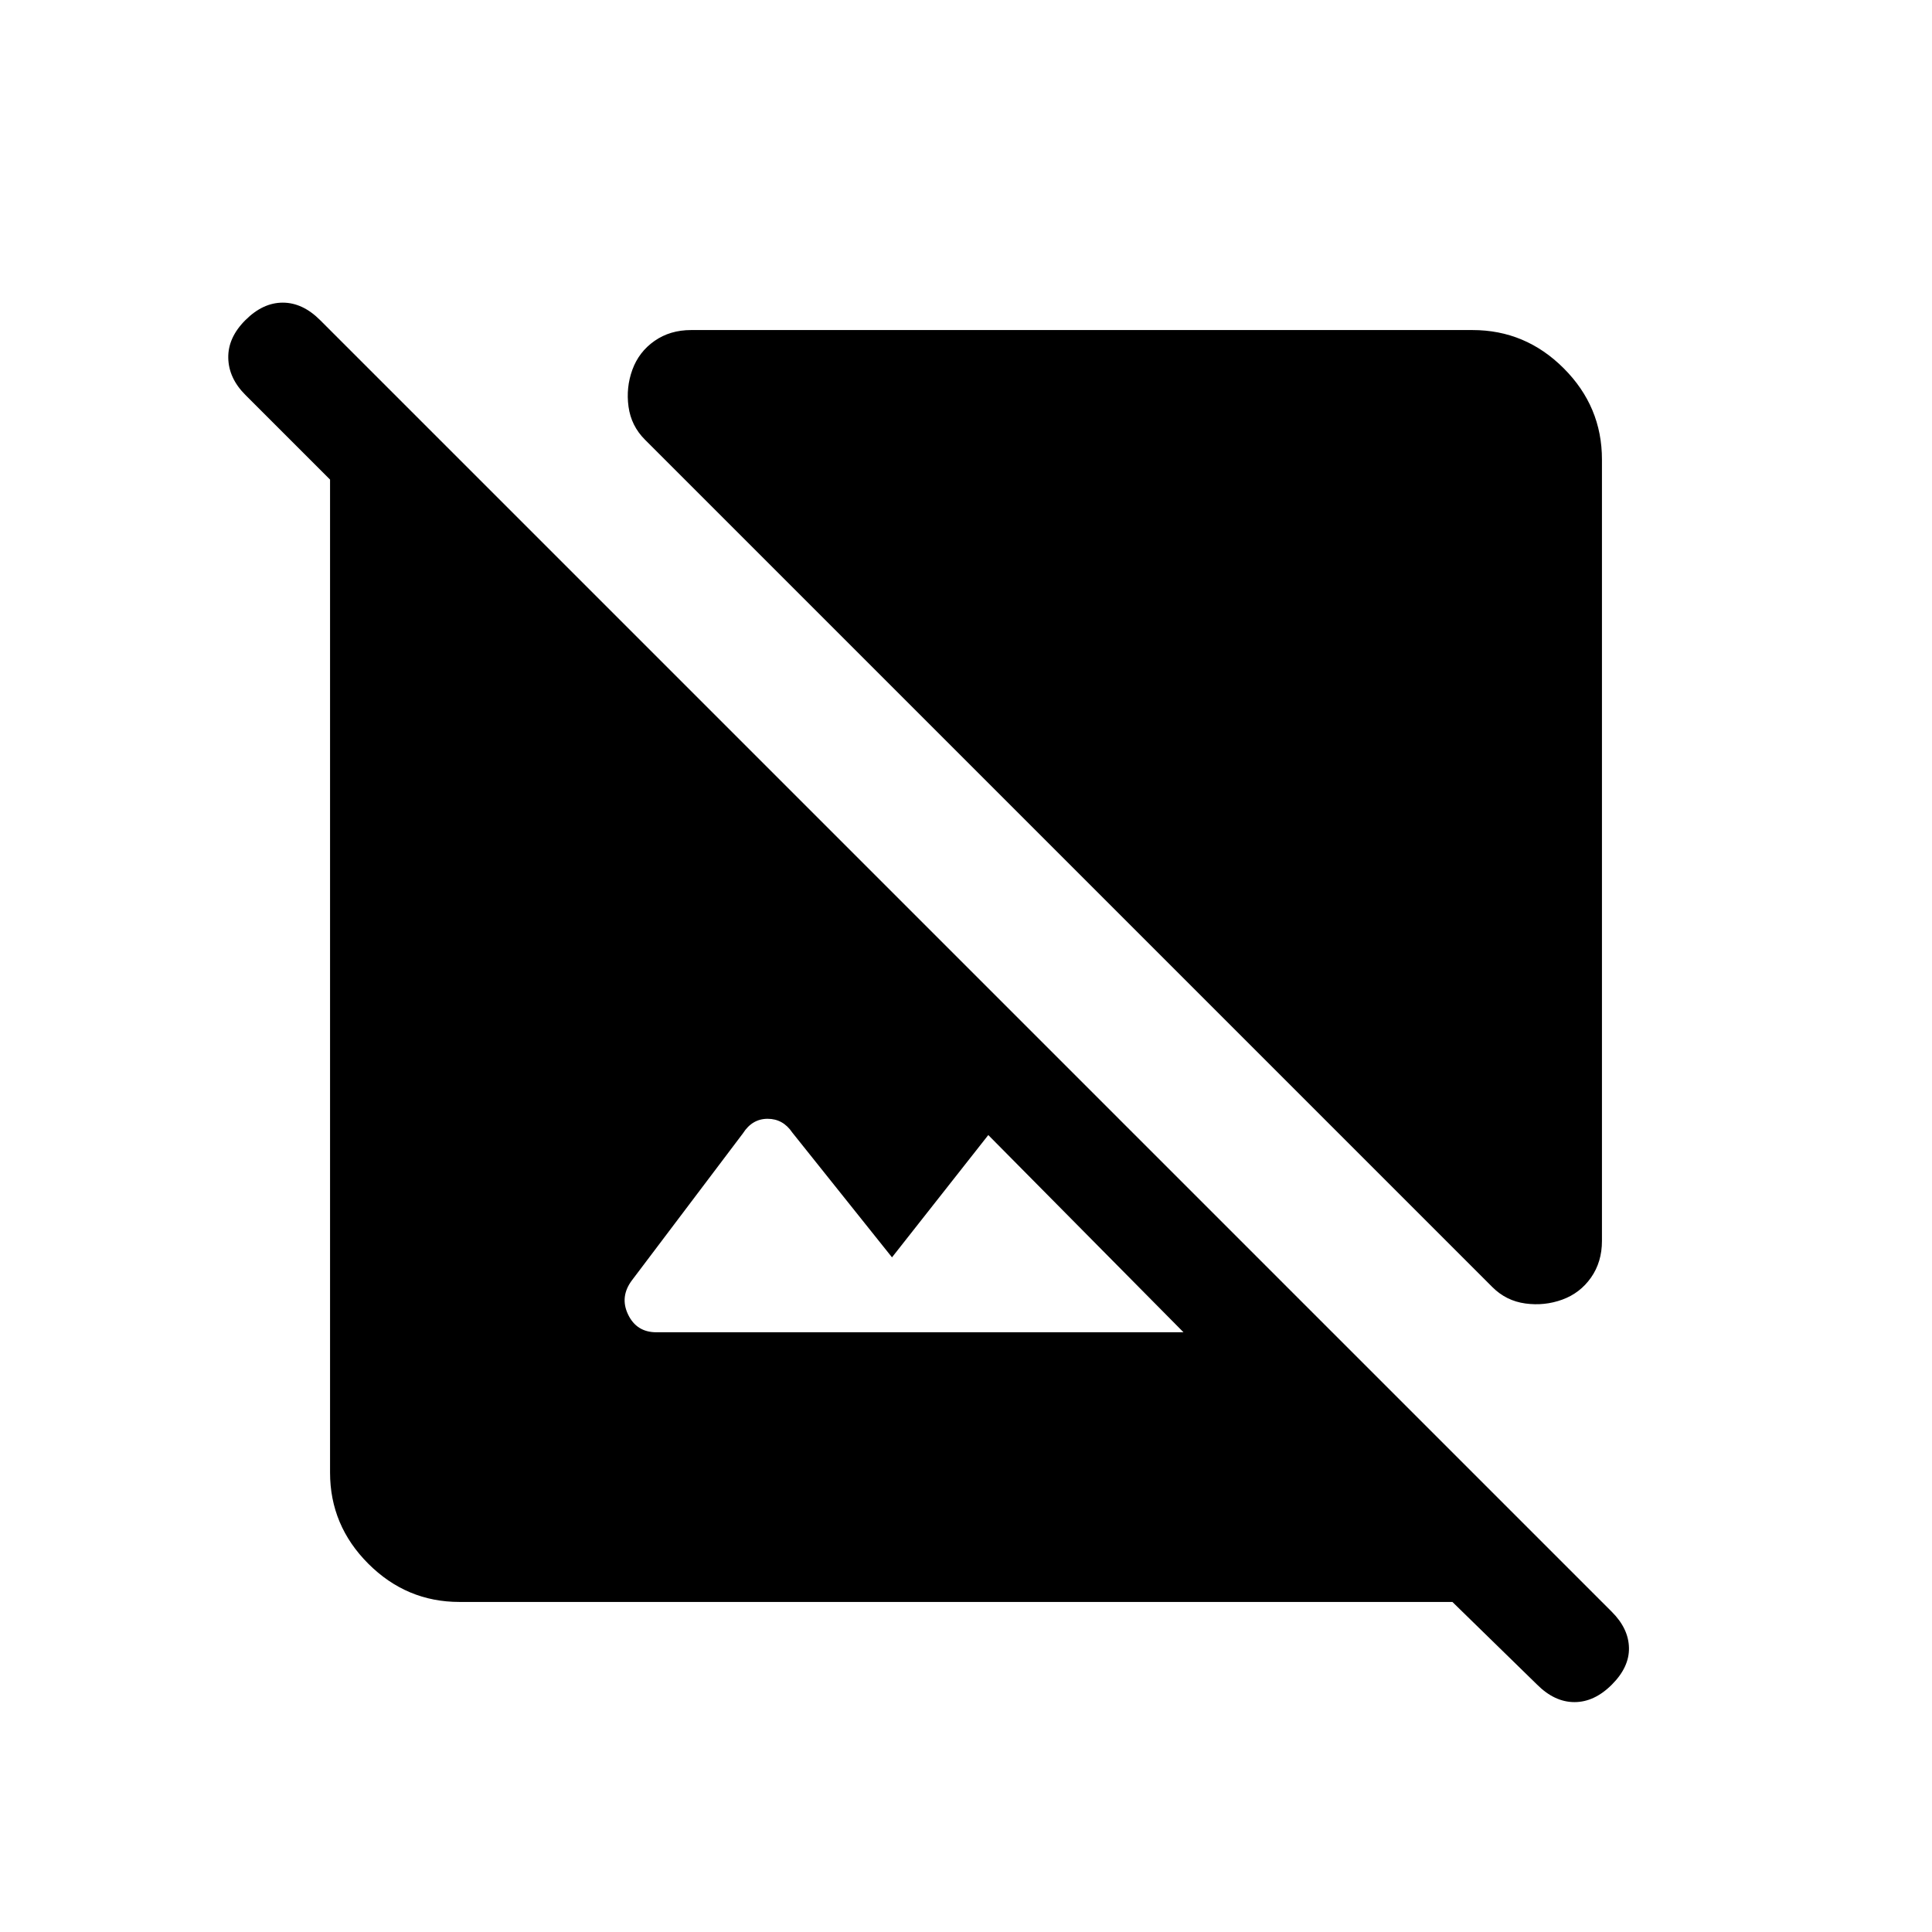 <svg xmlns="http://www.w3.org/2000/svg" height="20" viewBox="0 -960 960 960" width="20"><path d="M795.999-731.691v388.306q0 10.461-5.423 18.192-5.424 7.73-14.27 10.961t-18.384 1.923q-9.538-1.307-16.385-8.154L320.463-741.537q-6.847-6.847-8.154-16.385-1.308-9.538 1.923-18.384t10.961-14.27q7.731-5.423 18.192-5.423h388.306q26.308 0 45.308 19t19 45.308Zm-567.69 567.69q-26.308 0-45.308-19t-19-45.308v-493.384l-42.077-42.078q-8.308-8.307-8.5-18.384-.193-10.076 8.5-18.769 8.692-8.692 18.576-8.692t18.576 8.692l641.848 641.848q8.307 8.307 8.499 17.884.193 9.576-8.499 18.268-8.693 8.693-18.577 8.693-9.884 0-18.576-8.693l-42.078-41.077H228.309Zm359.769-134-97-98-47.847 60.77-49.538-61.999q-4.615-6.846-12.269-6.846t-12.269 7.231l-55.076 72.921q-6.231 8.231-2 17.077 4.231 8.846 14.077 8.846h261.922Z"/></svg>